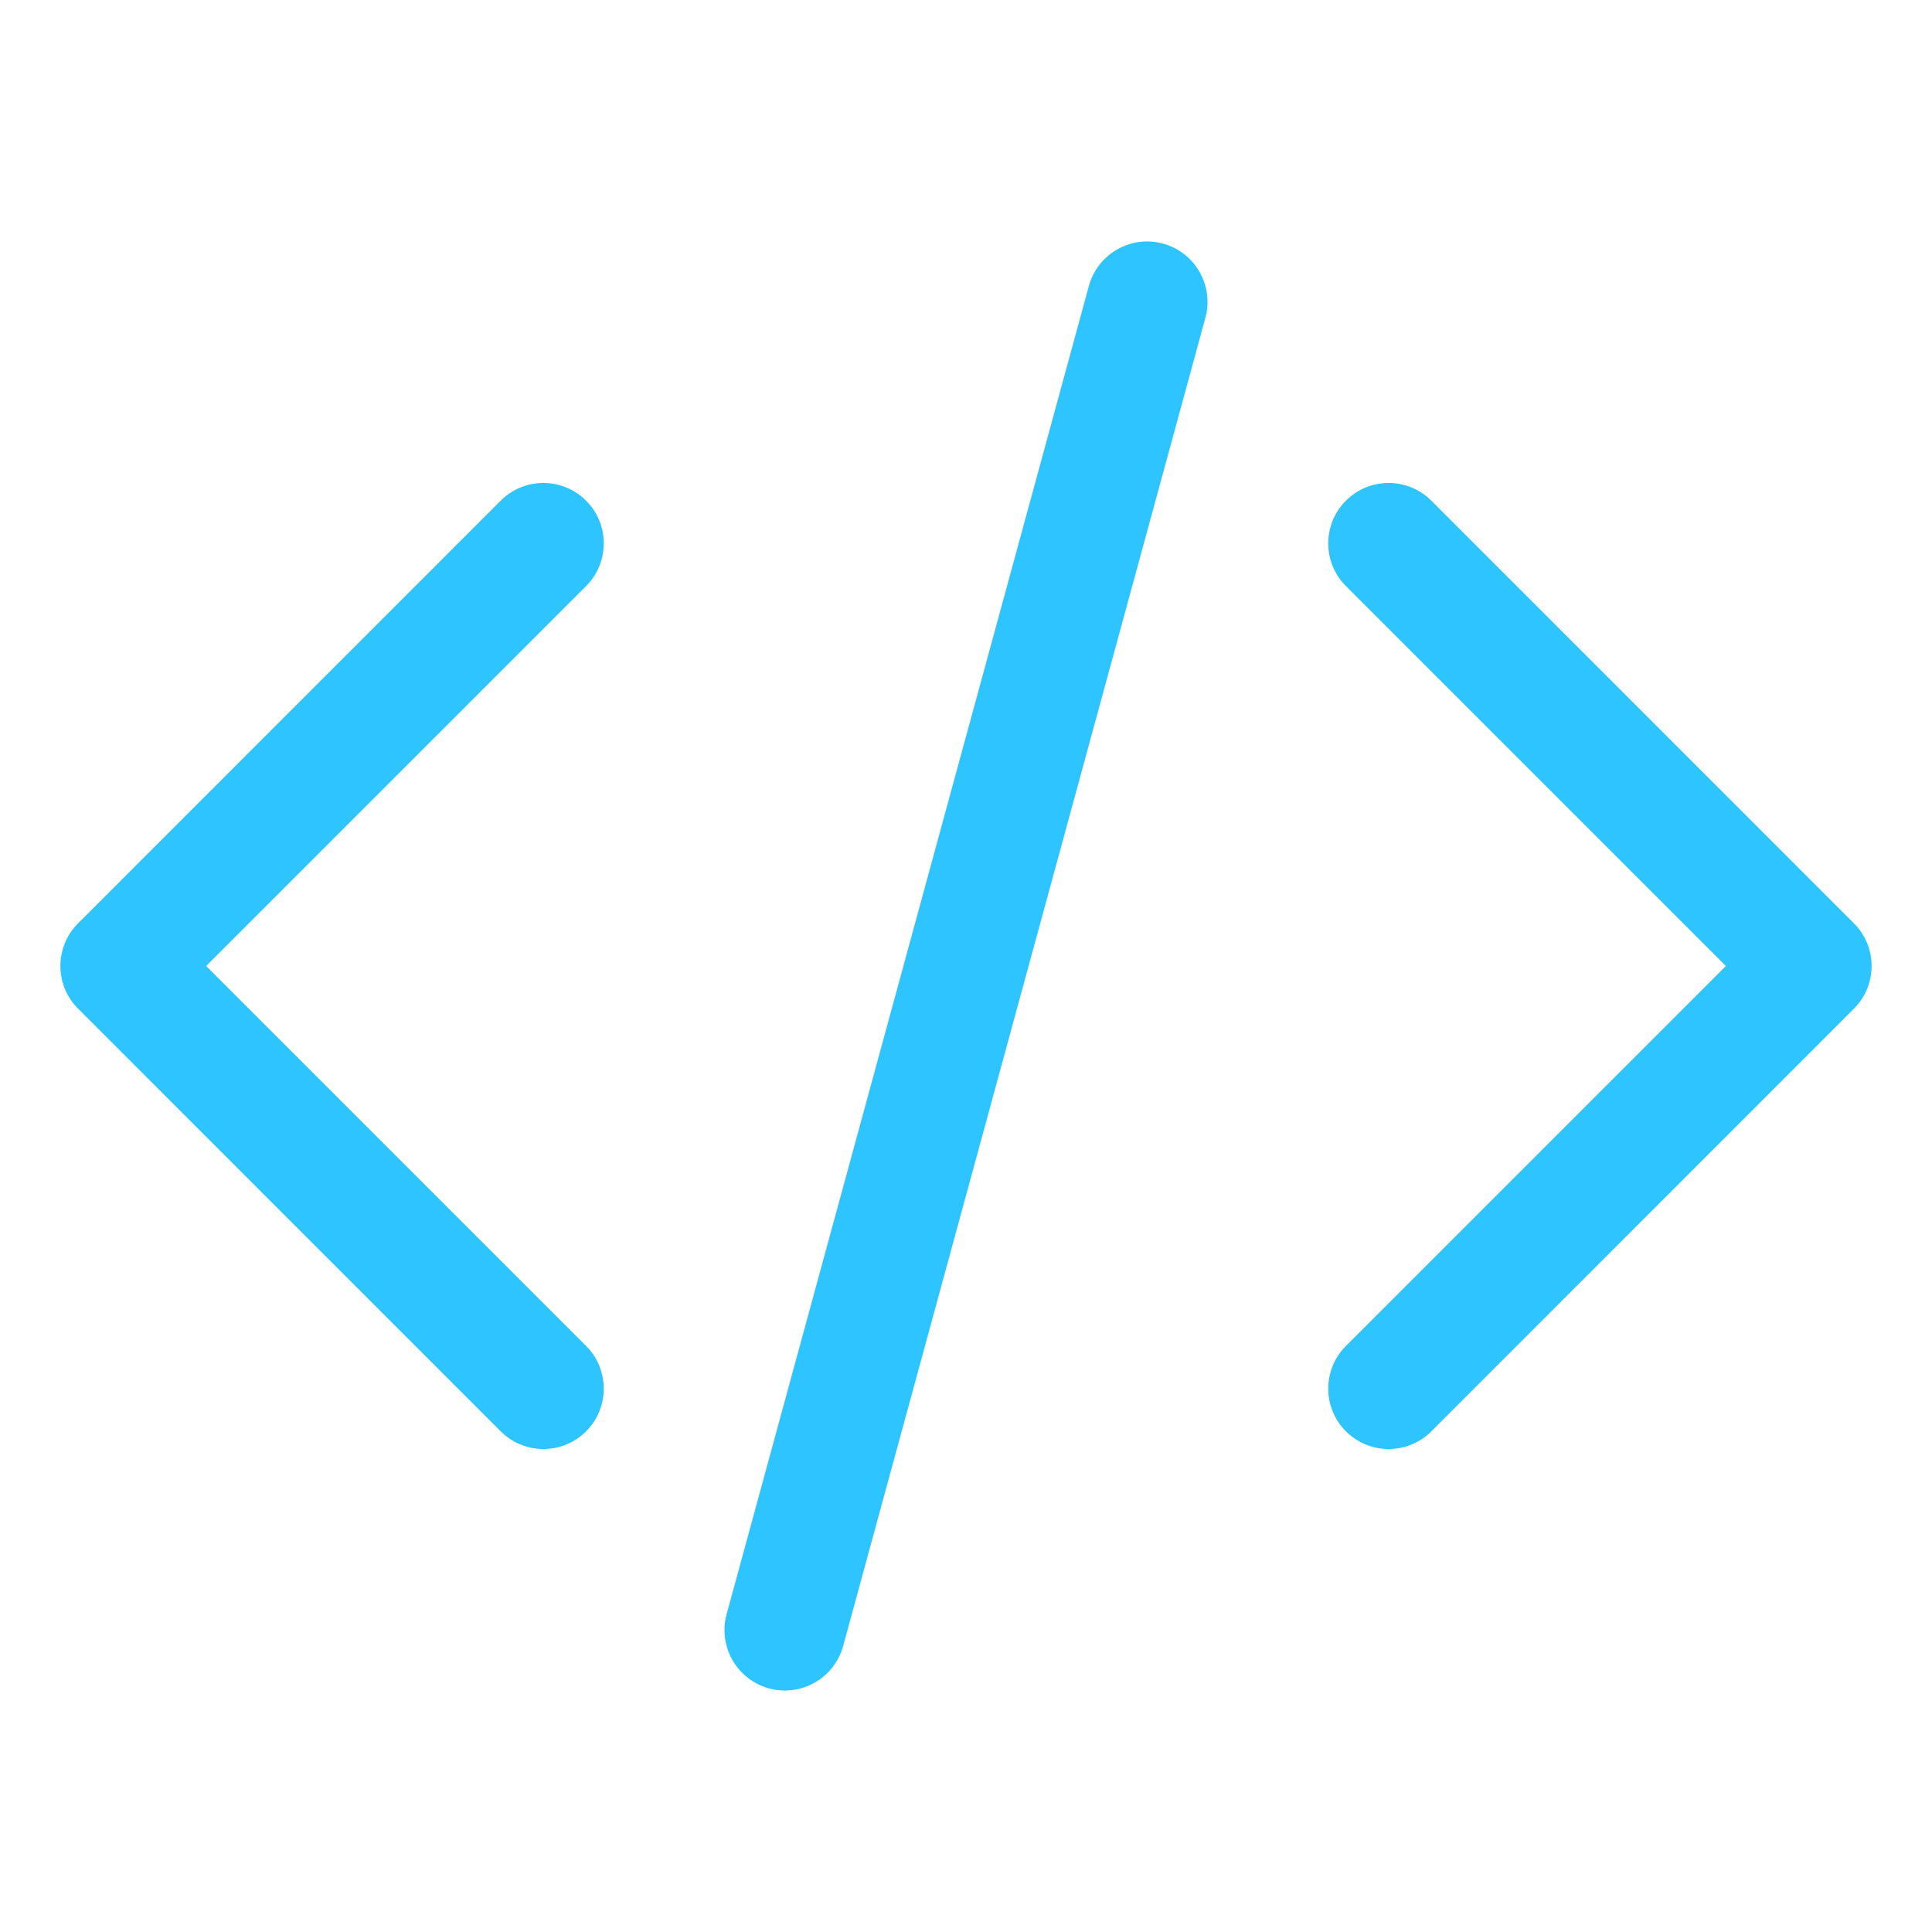 <svg width="34" height="34" viewBox="0 0 34 34" fill="none" xmlns="http://www.w3.org/2000/svg">
<path fill-rule="evenodd" clip-rule="evenodd" d="M20.467 4.287C21.033 4.442 21.367 5.026 21.213 5.592L14.838 28.967C14.683 29.533 14.099 29.867 13.533 29.713C12.967 29.558 12.633 28.974 12.787 28.408L19.162 5.033C19.317 4.467 19.901 4.133 20.467 4.287ZM23.686 8.811C24.101 8.396 24.774 8.396 25.189 8.811L32.626 16.249C33.041 16.664 33.041 17.336 32.626 17.751L25.189 25.189C24.774 25.604 24.101 25.604 23.686 25.189C23.271 24.774 23.271 24.101 23.686 23.686L30.372 17L23.686 10.314C23.271 9.899 23.271 9.226 23.686 8.811ZM10.314 8.811C10.729 9.226 10.729 9.899 10.314 10.314L3.628 17L10.314 23.686C10.729 24.101 10.729 24.774 10.314 25.189C9.899 25.604 9.226 25.604 8.811 25.189L1.374 17.751C0.959 17.336 0.959 16.664 1.374 16.249L8.811 8.811C9.226 8.396 9.899 8.396 10.314 8.811Z" fill="#2EC4FF"/>
</svg>
